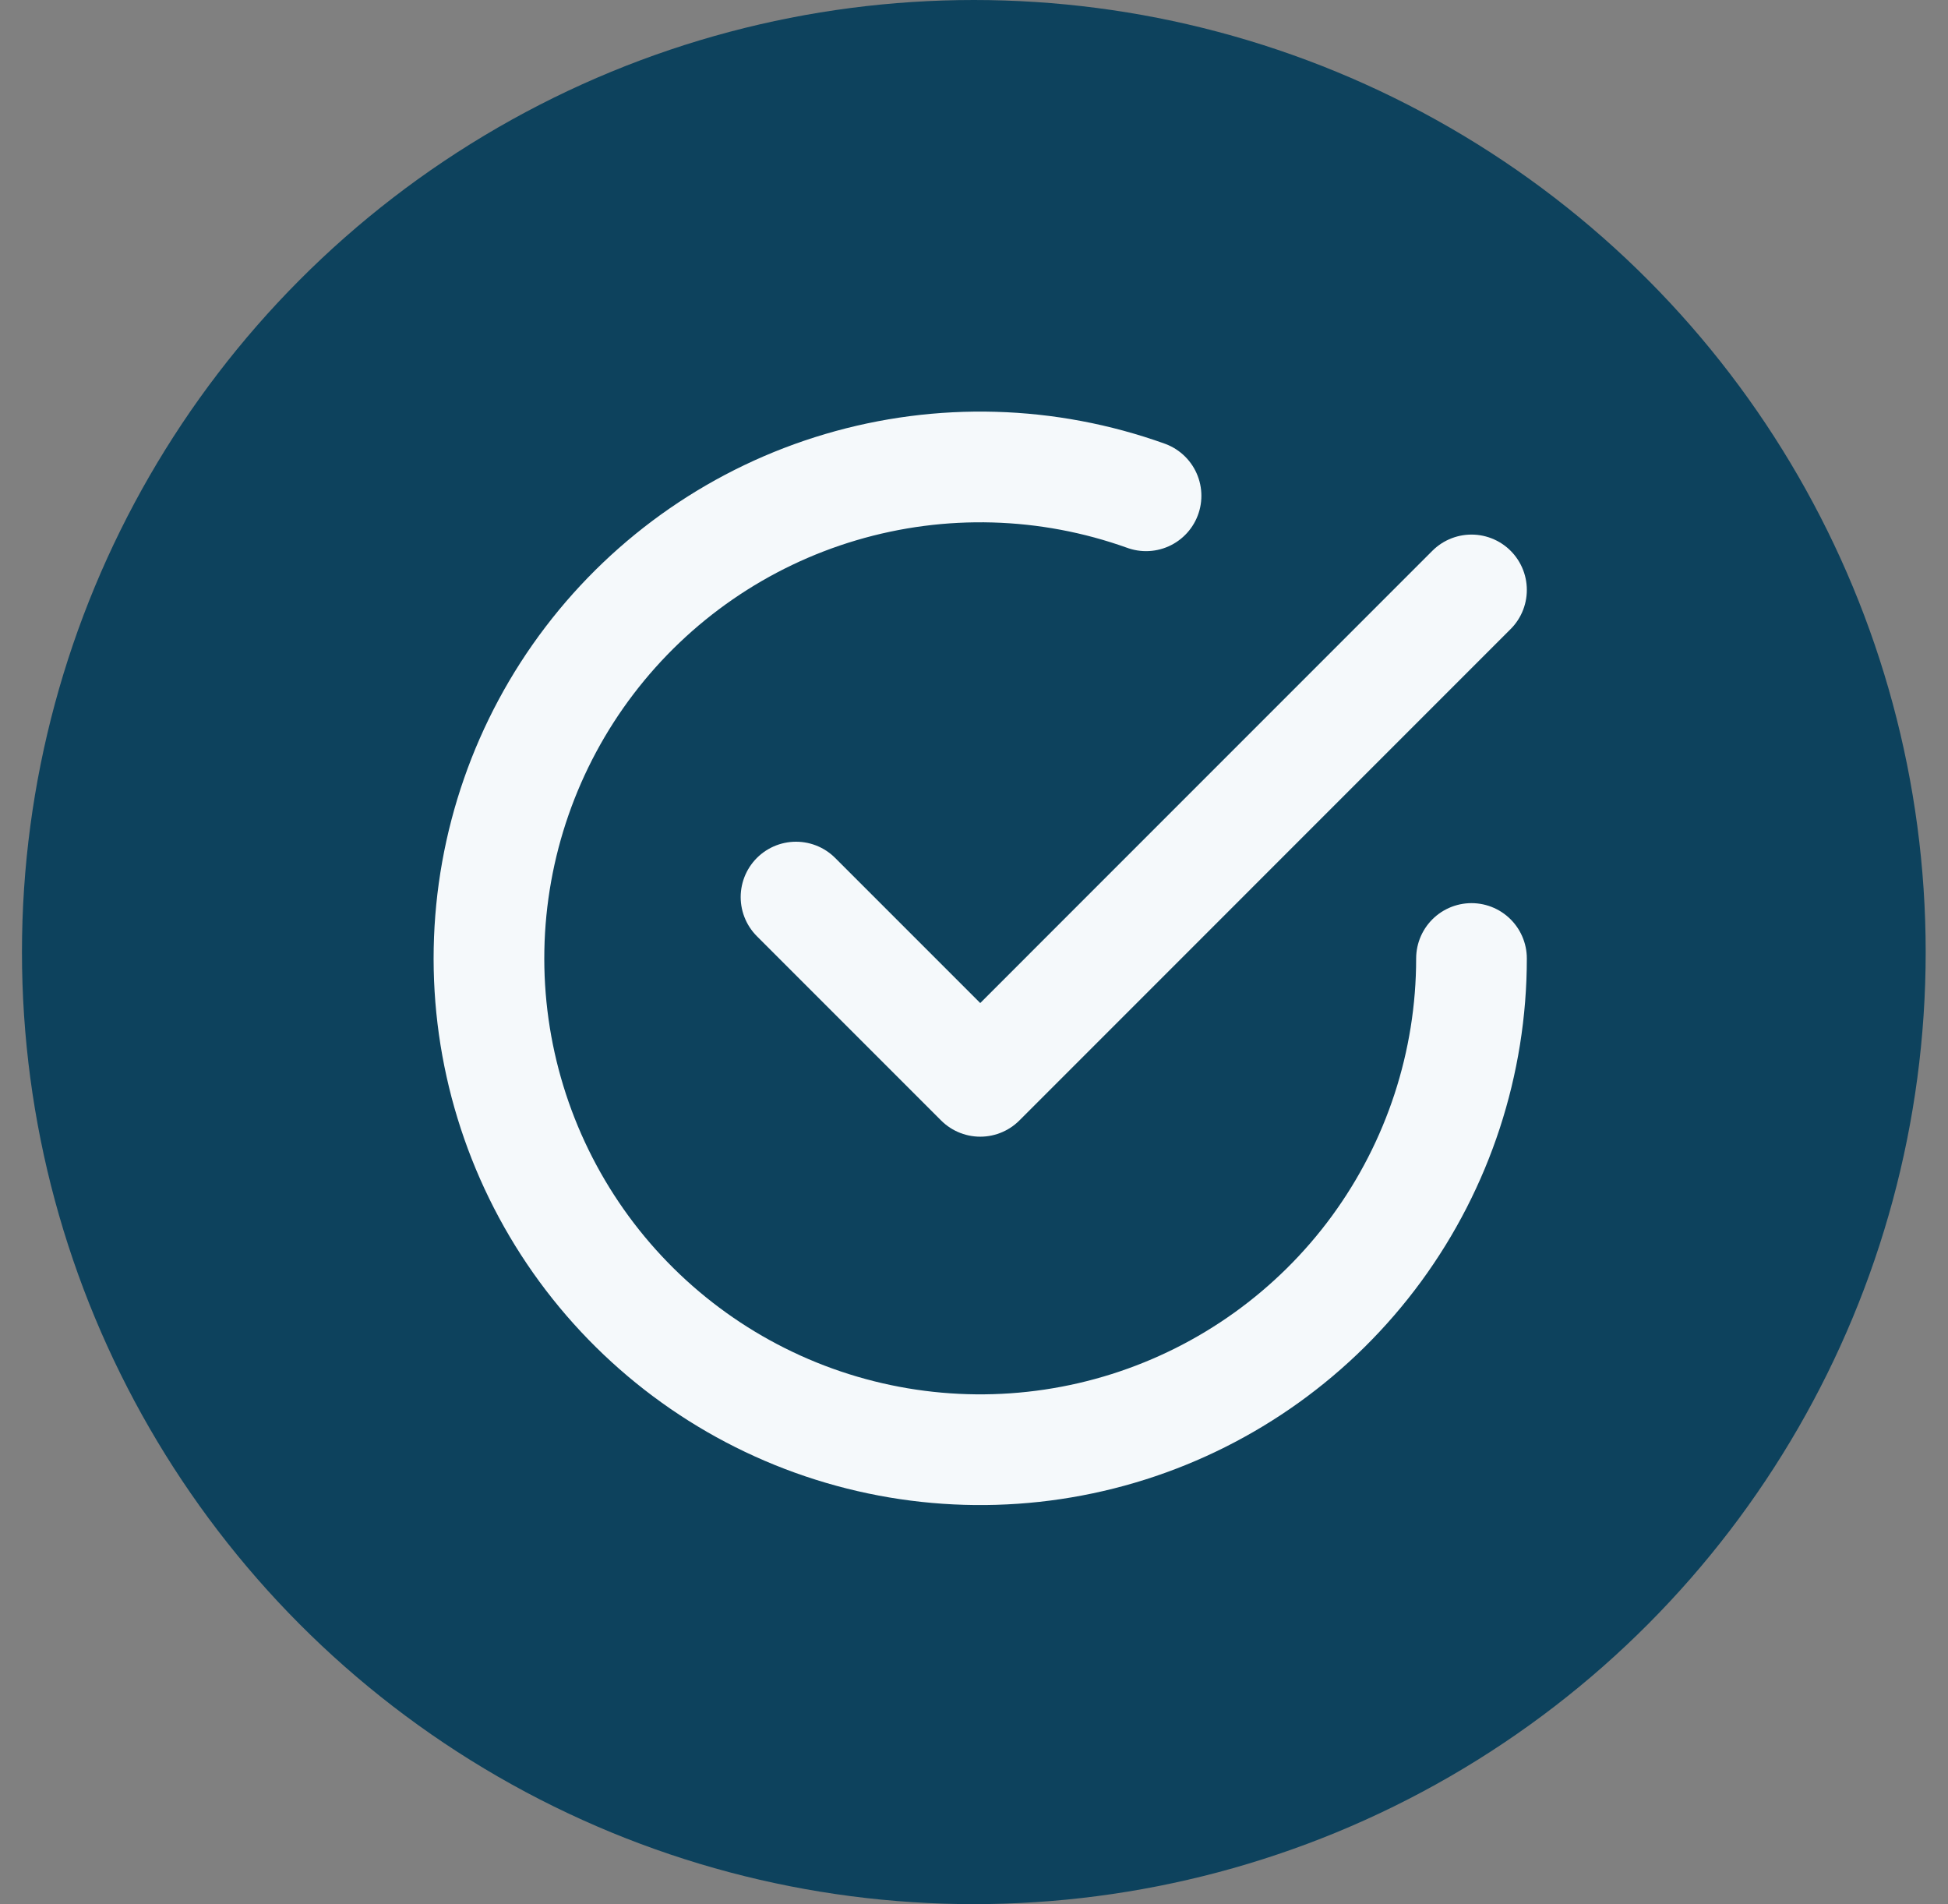 <svg width="44" height="43" viewBox="0 0 44 43" fill="none" xmlns="http://www.w3.org/2000/svg">
<rect x="0" y="0" width="44" height="43" fill="#808080" stroke="none"/>
<circle cx="21.996" cy="21.5" r="21.5" fill="#0D425D"/>
<path d="M17.98 20.258L22.141 24.419L33.237 13.322" stroke="#F5F9FB" stroke-width="2.5" stroke-linecap="round" stroke-linejoin="round"/>
<path d="M33.237 21.645C33.237 24.002 32.485 26.298 31.092 28.2C29.698 30.102 27.735 31.51 25.488 32.221C23.24 32.932 20.824 32.909 18.591 32.155C16.357 31.401 14.422 29.955 13.065 28.027C11.709 26.099 11.001 23.789 11.046 21.432C11.091 19.075 11.885 16.793 13.313 14.918C14.742 13.042 16.73 11.67 18.991 11.001C21.252 10.332 23.667 10.4 25.886 11.196" stroke="#F5F9FB" stroke-width="2.5" stroke-linecap="round" stroke-linejoin="round"/>
</svg>
